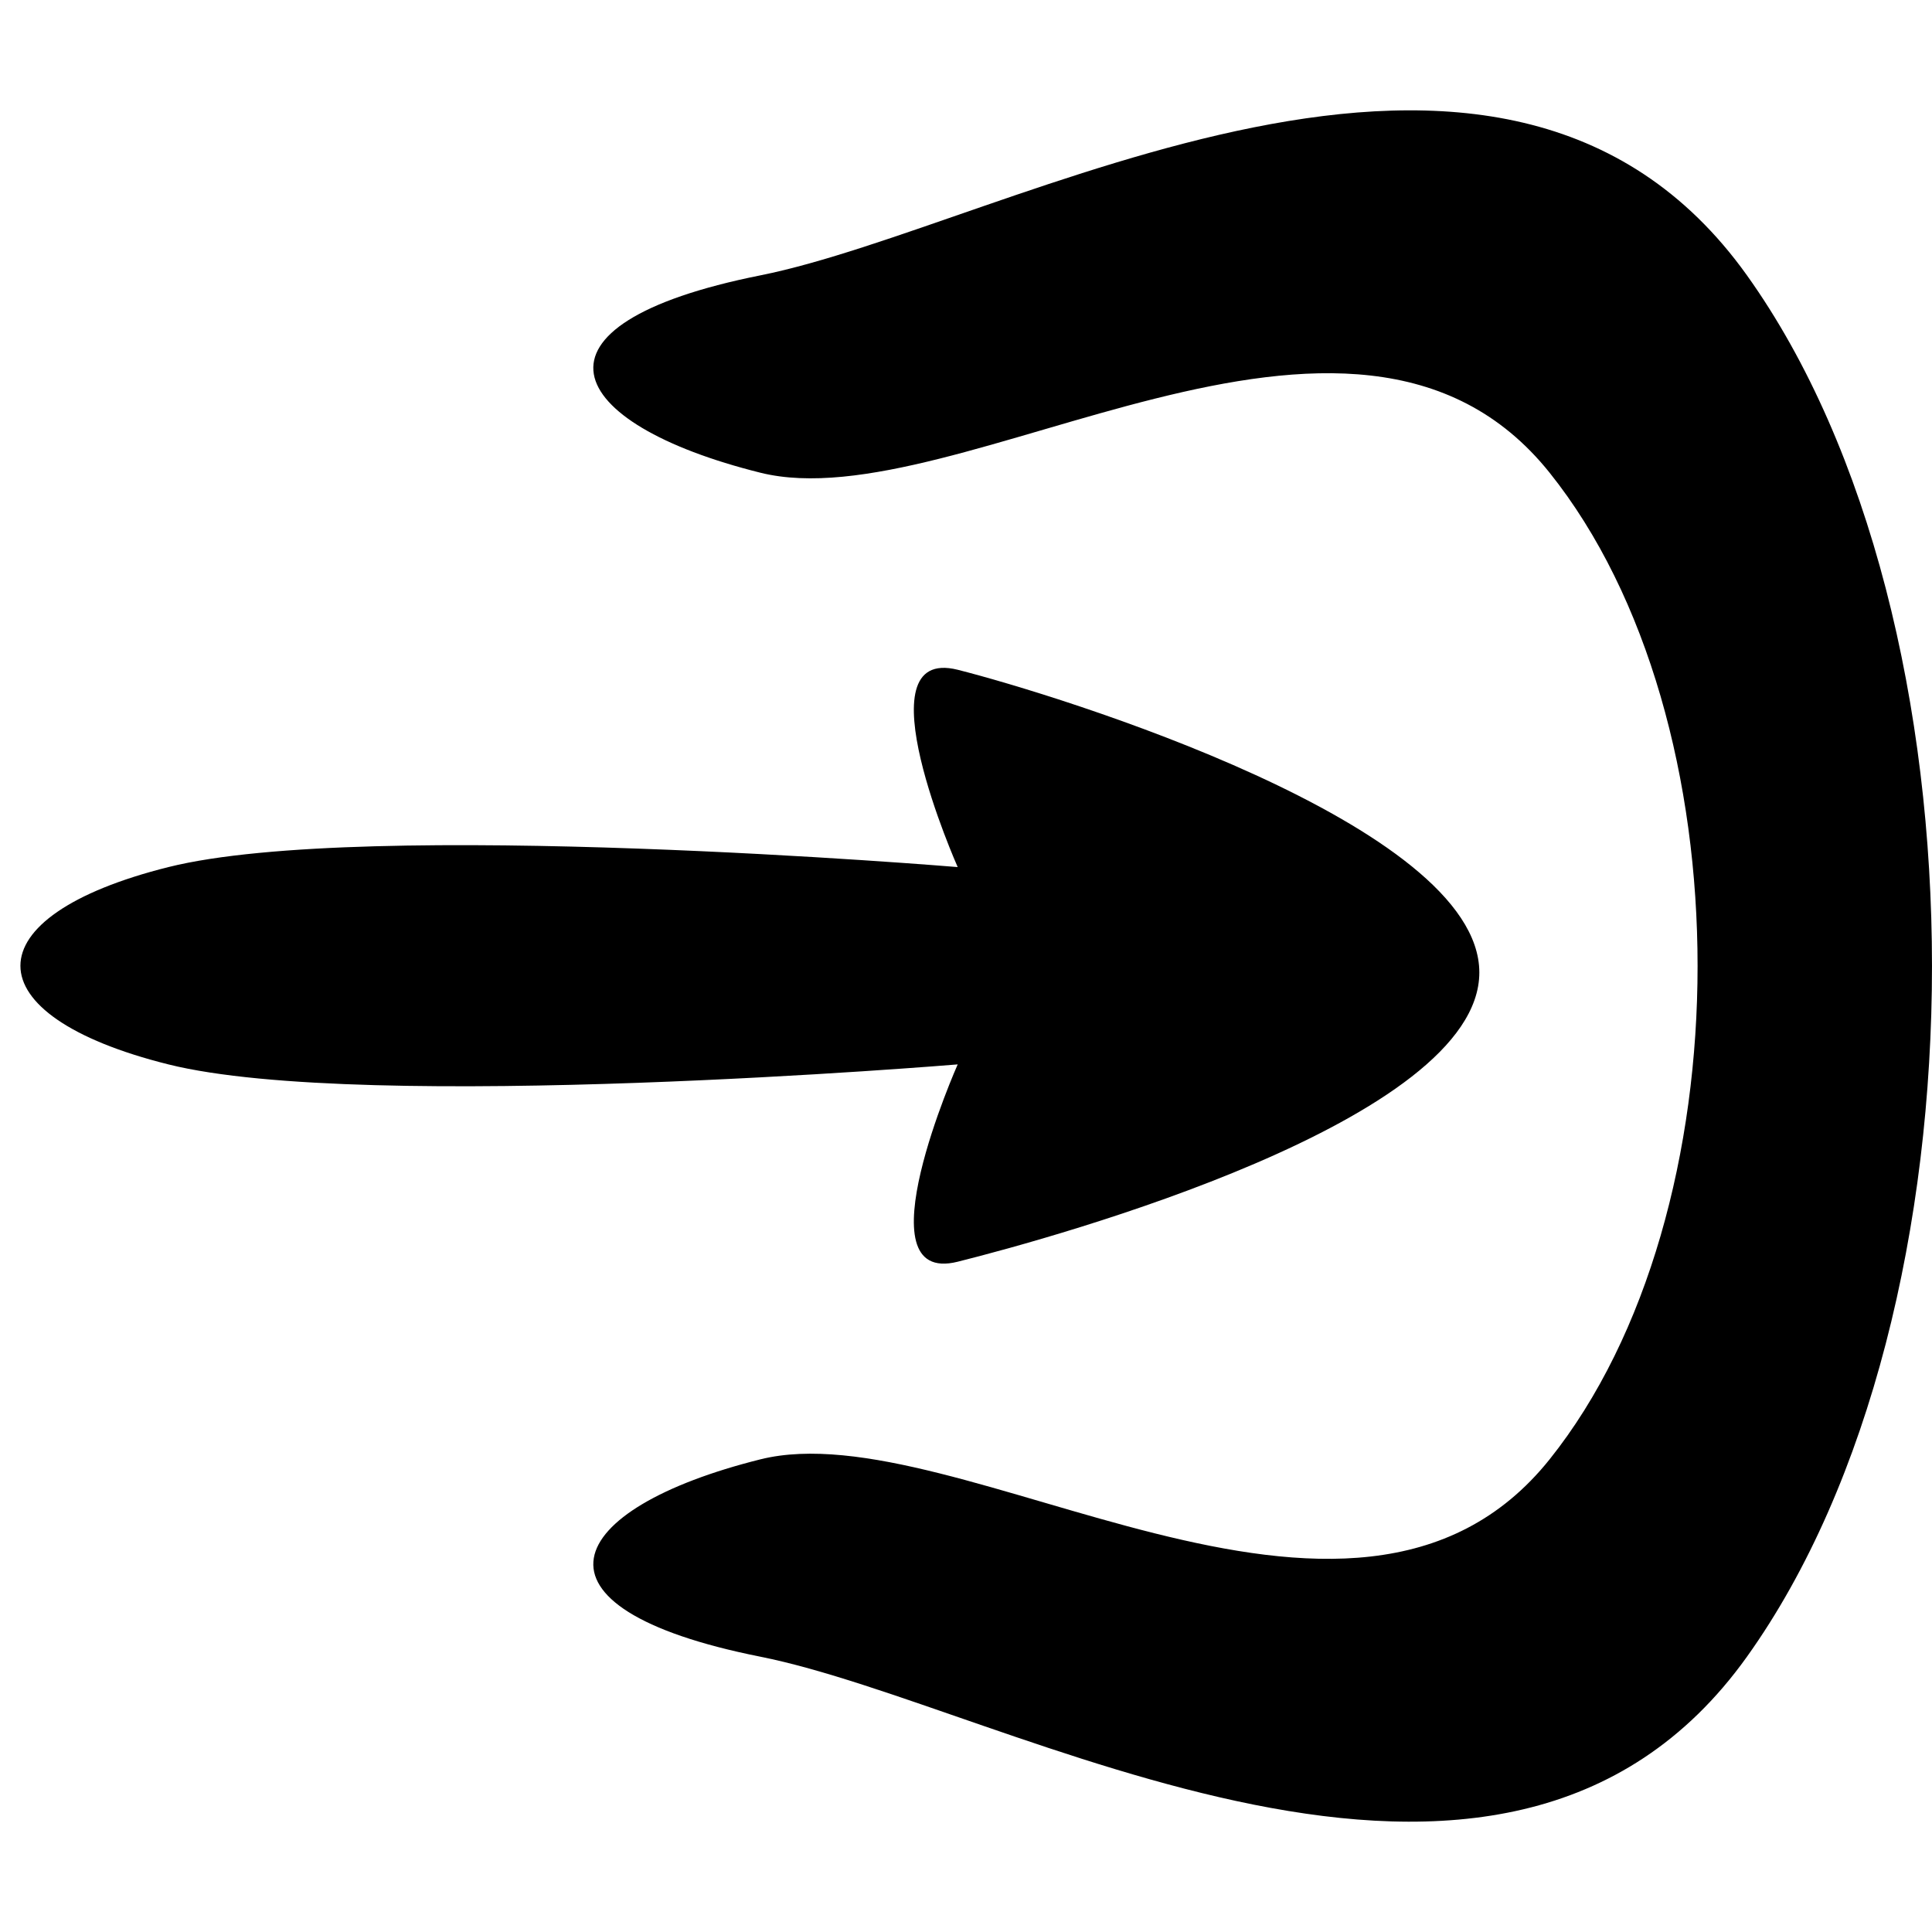 <svg xmlns="http://www.w3.org/2000/svg" xmlns:xlink="http://www.w3.org/1999/xlink" width="30" height="30" viewBox="0 0 30 30">
  <rect x="0" y="0" width="30" height="30" fill="#808080" stroke="none"/>
  <defs>
    <clipPath id="clip-Пользовательский_размер_1">
      <rect width="30" height="30"/>
    </clipPath>
  </defs>
  <g id="Пользовательский_размер_1" data-name="Пользовательский размер – 1" clip-path="url(#clip-Пользовательский_размер_1)">
    <rect width="30" height="30" fill="#fff"/>
    <path id="Icon_open-account-login" data-name="Icon open-account-login" d="M8.115-.324c-3.83.766-3.064,2.3,0,3.064s9.192-3.83,12.256,0,3.064,11.49,0,15.321-9.192-.766-12.256,0-3.83,2.3,0,3.064,11.49,5.362,15.321,0,3.83-16.087,0-21.449S11.946-1.09,8.115-.324ZM11.18,5.8c-1.532-.383,0,3.064,0,3.064s-9.192-.766-12.256,0-3.064,2.3,0,3.064,12.256,0,12.256,0-1.532,3.447,0,3.064,8.1-2.193,8.1-4.491S12.712,6.187,11.18,5.8Z" transform="translate(3.691 4.6)"/>
  </g>
</svg>
